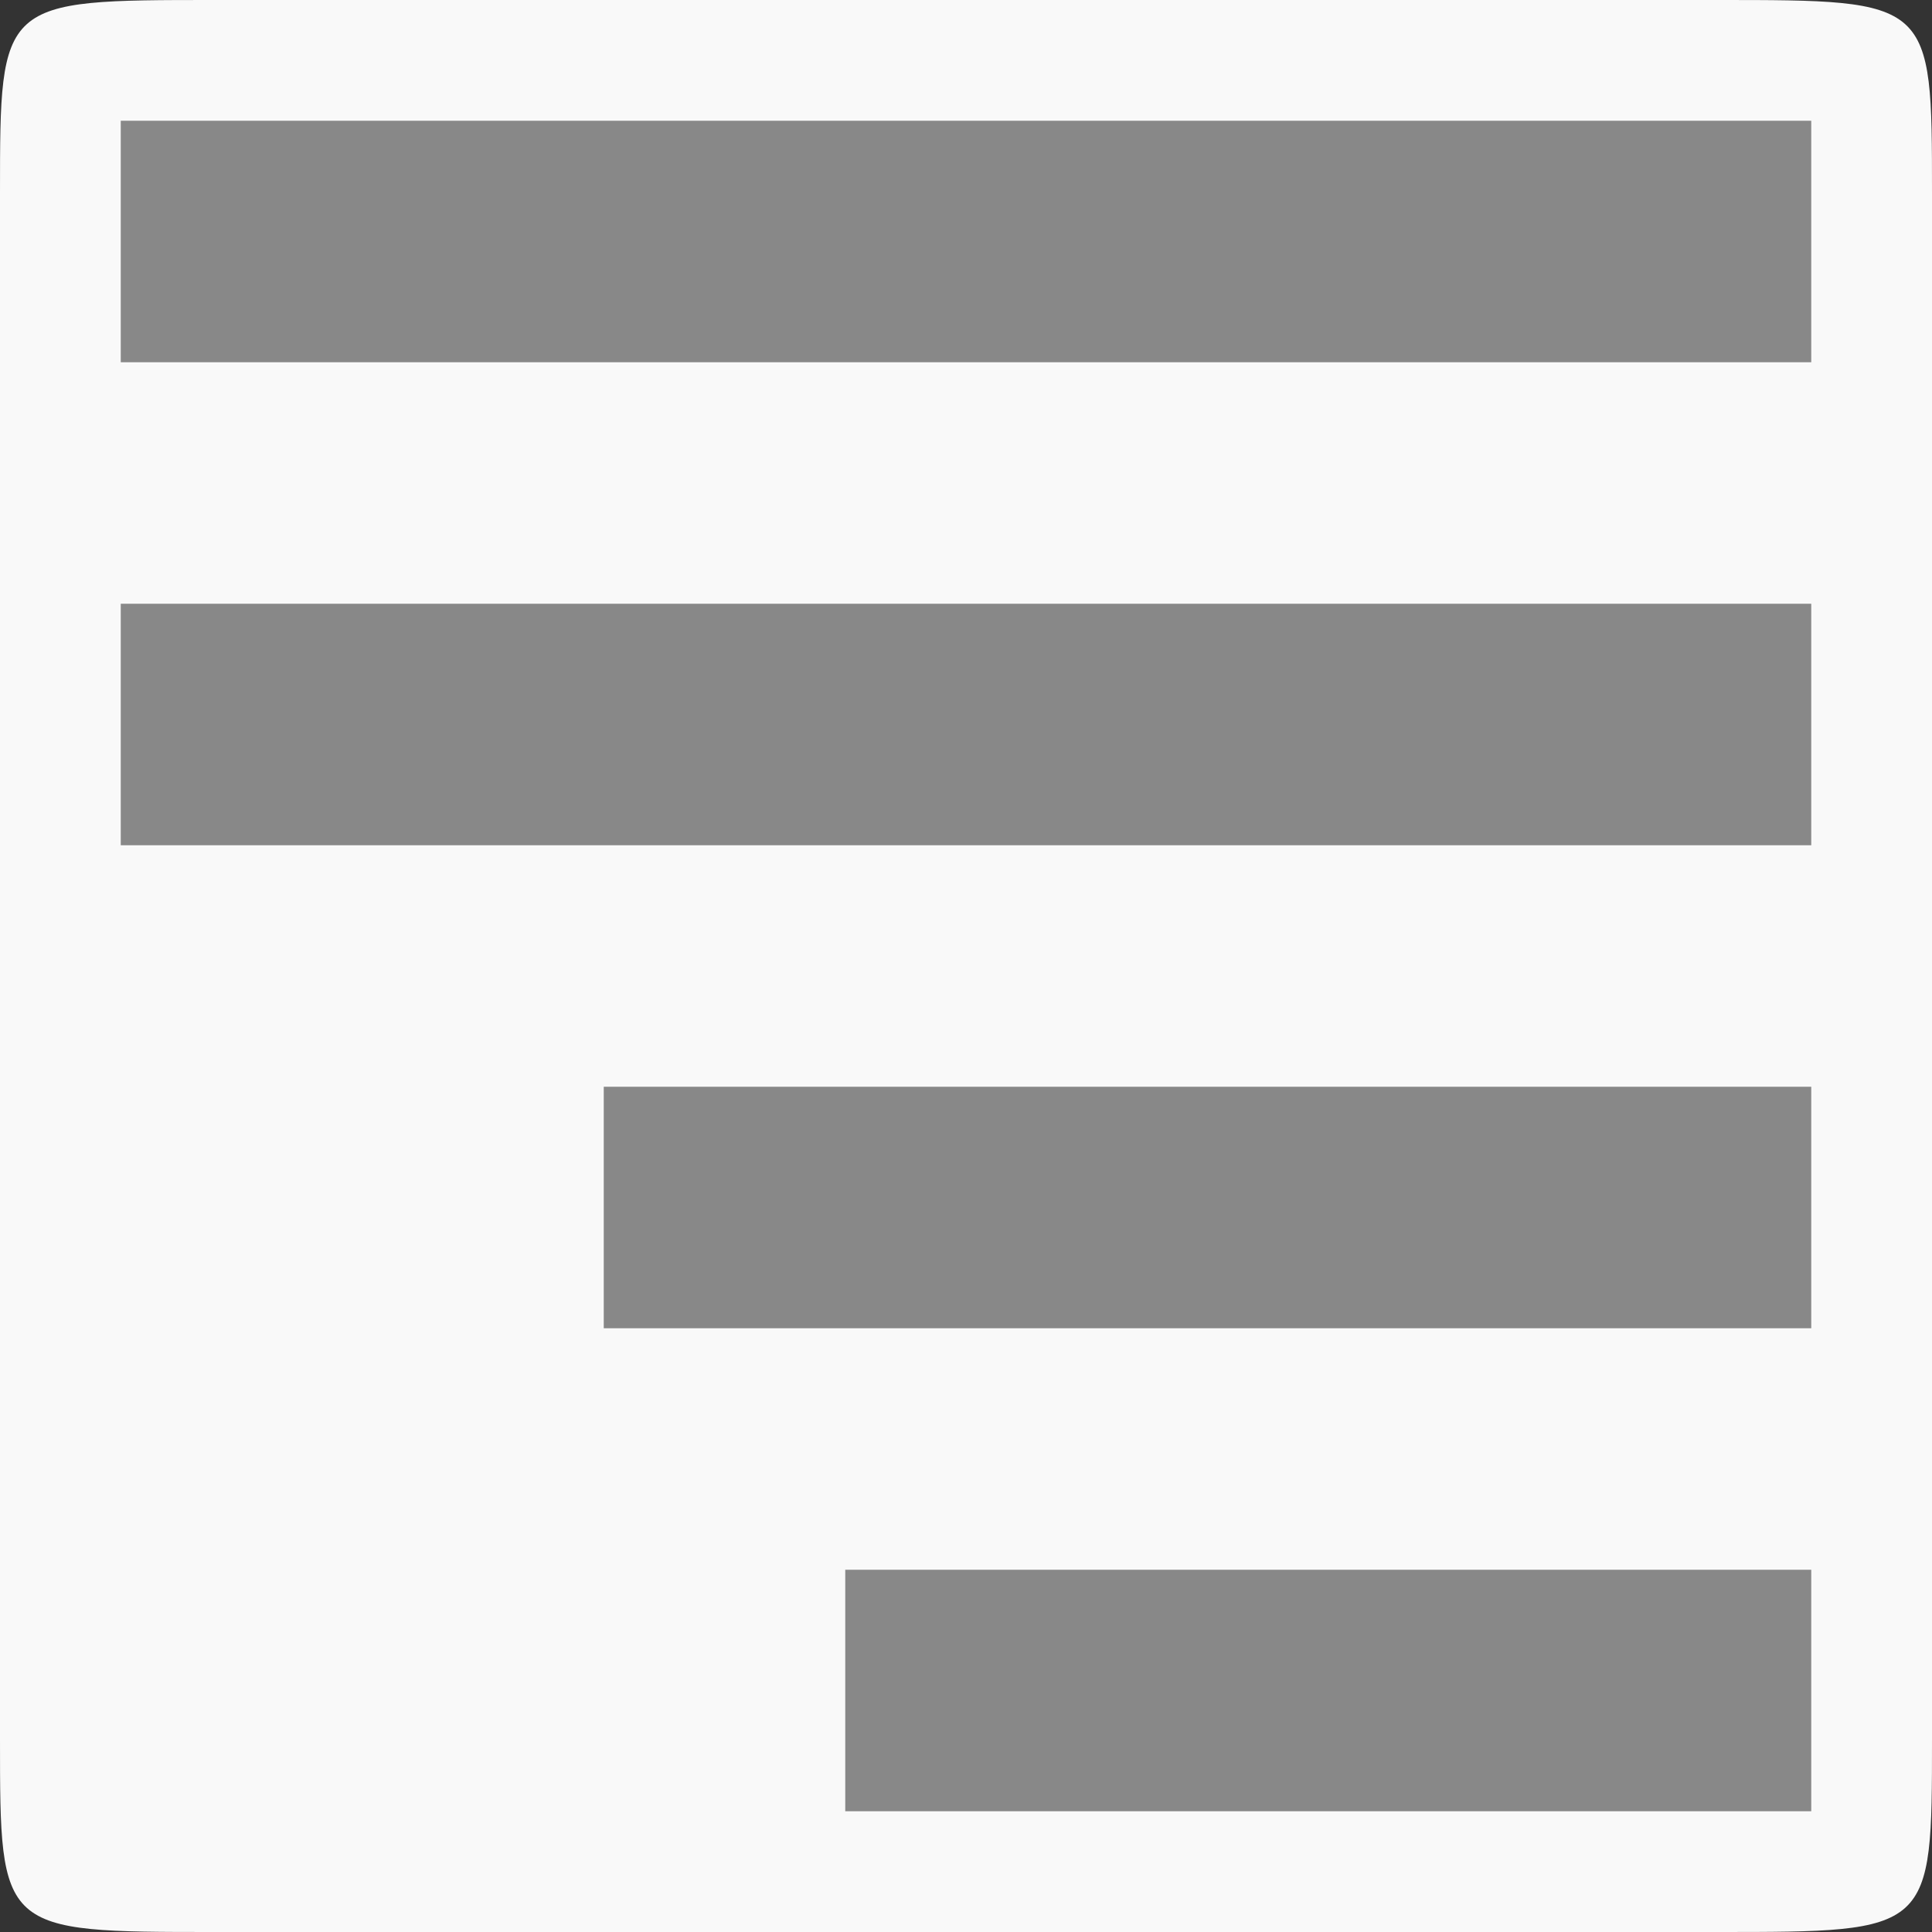 <svg width="16" xmlns="http://www.w3.org/2000/svg" height="16" viewBox="0 0 16 16">
<rect x="0" y="0" width="16" height="16" fill="#333333" stroke="none"/>
<path style="fill:#f9f9f9;fill-rule:evenodd" d="M 14.222,0 1.778,0 C 0,0 0,0 0,1.6 L 0,14.4 C 0,16 0,16 1.778,16 L 14.222,16 C 16,16 16,16 16,14.4 L 16,1.6 C 16,0 16,0 14.222,0 z"/>
<g style="fill:#888">
<path d="M 15,1 15,3 1,3 1,1 z"/>
<path d="M 15,9 15,11 5,11 5,9 z"/>
<path d="M 15,5 15,7 1,7 1,5 z"/>
<path d="m 15,13 0,2 -8,0 0,-2 z"/>
</g>
</svg>
